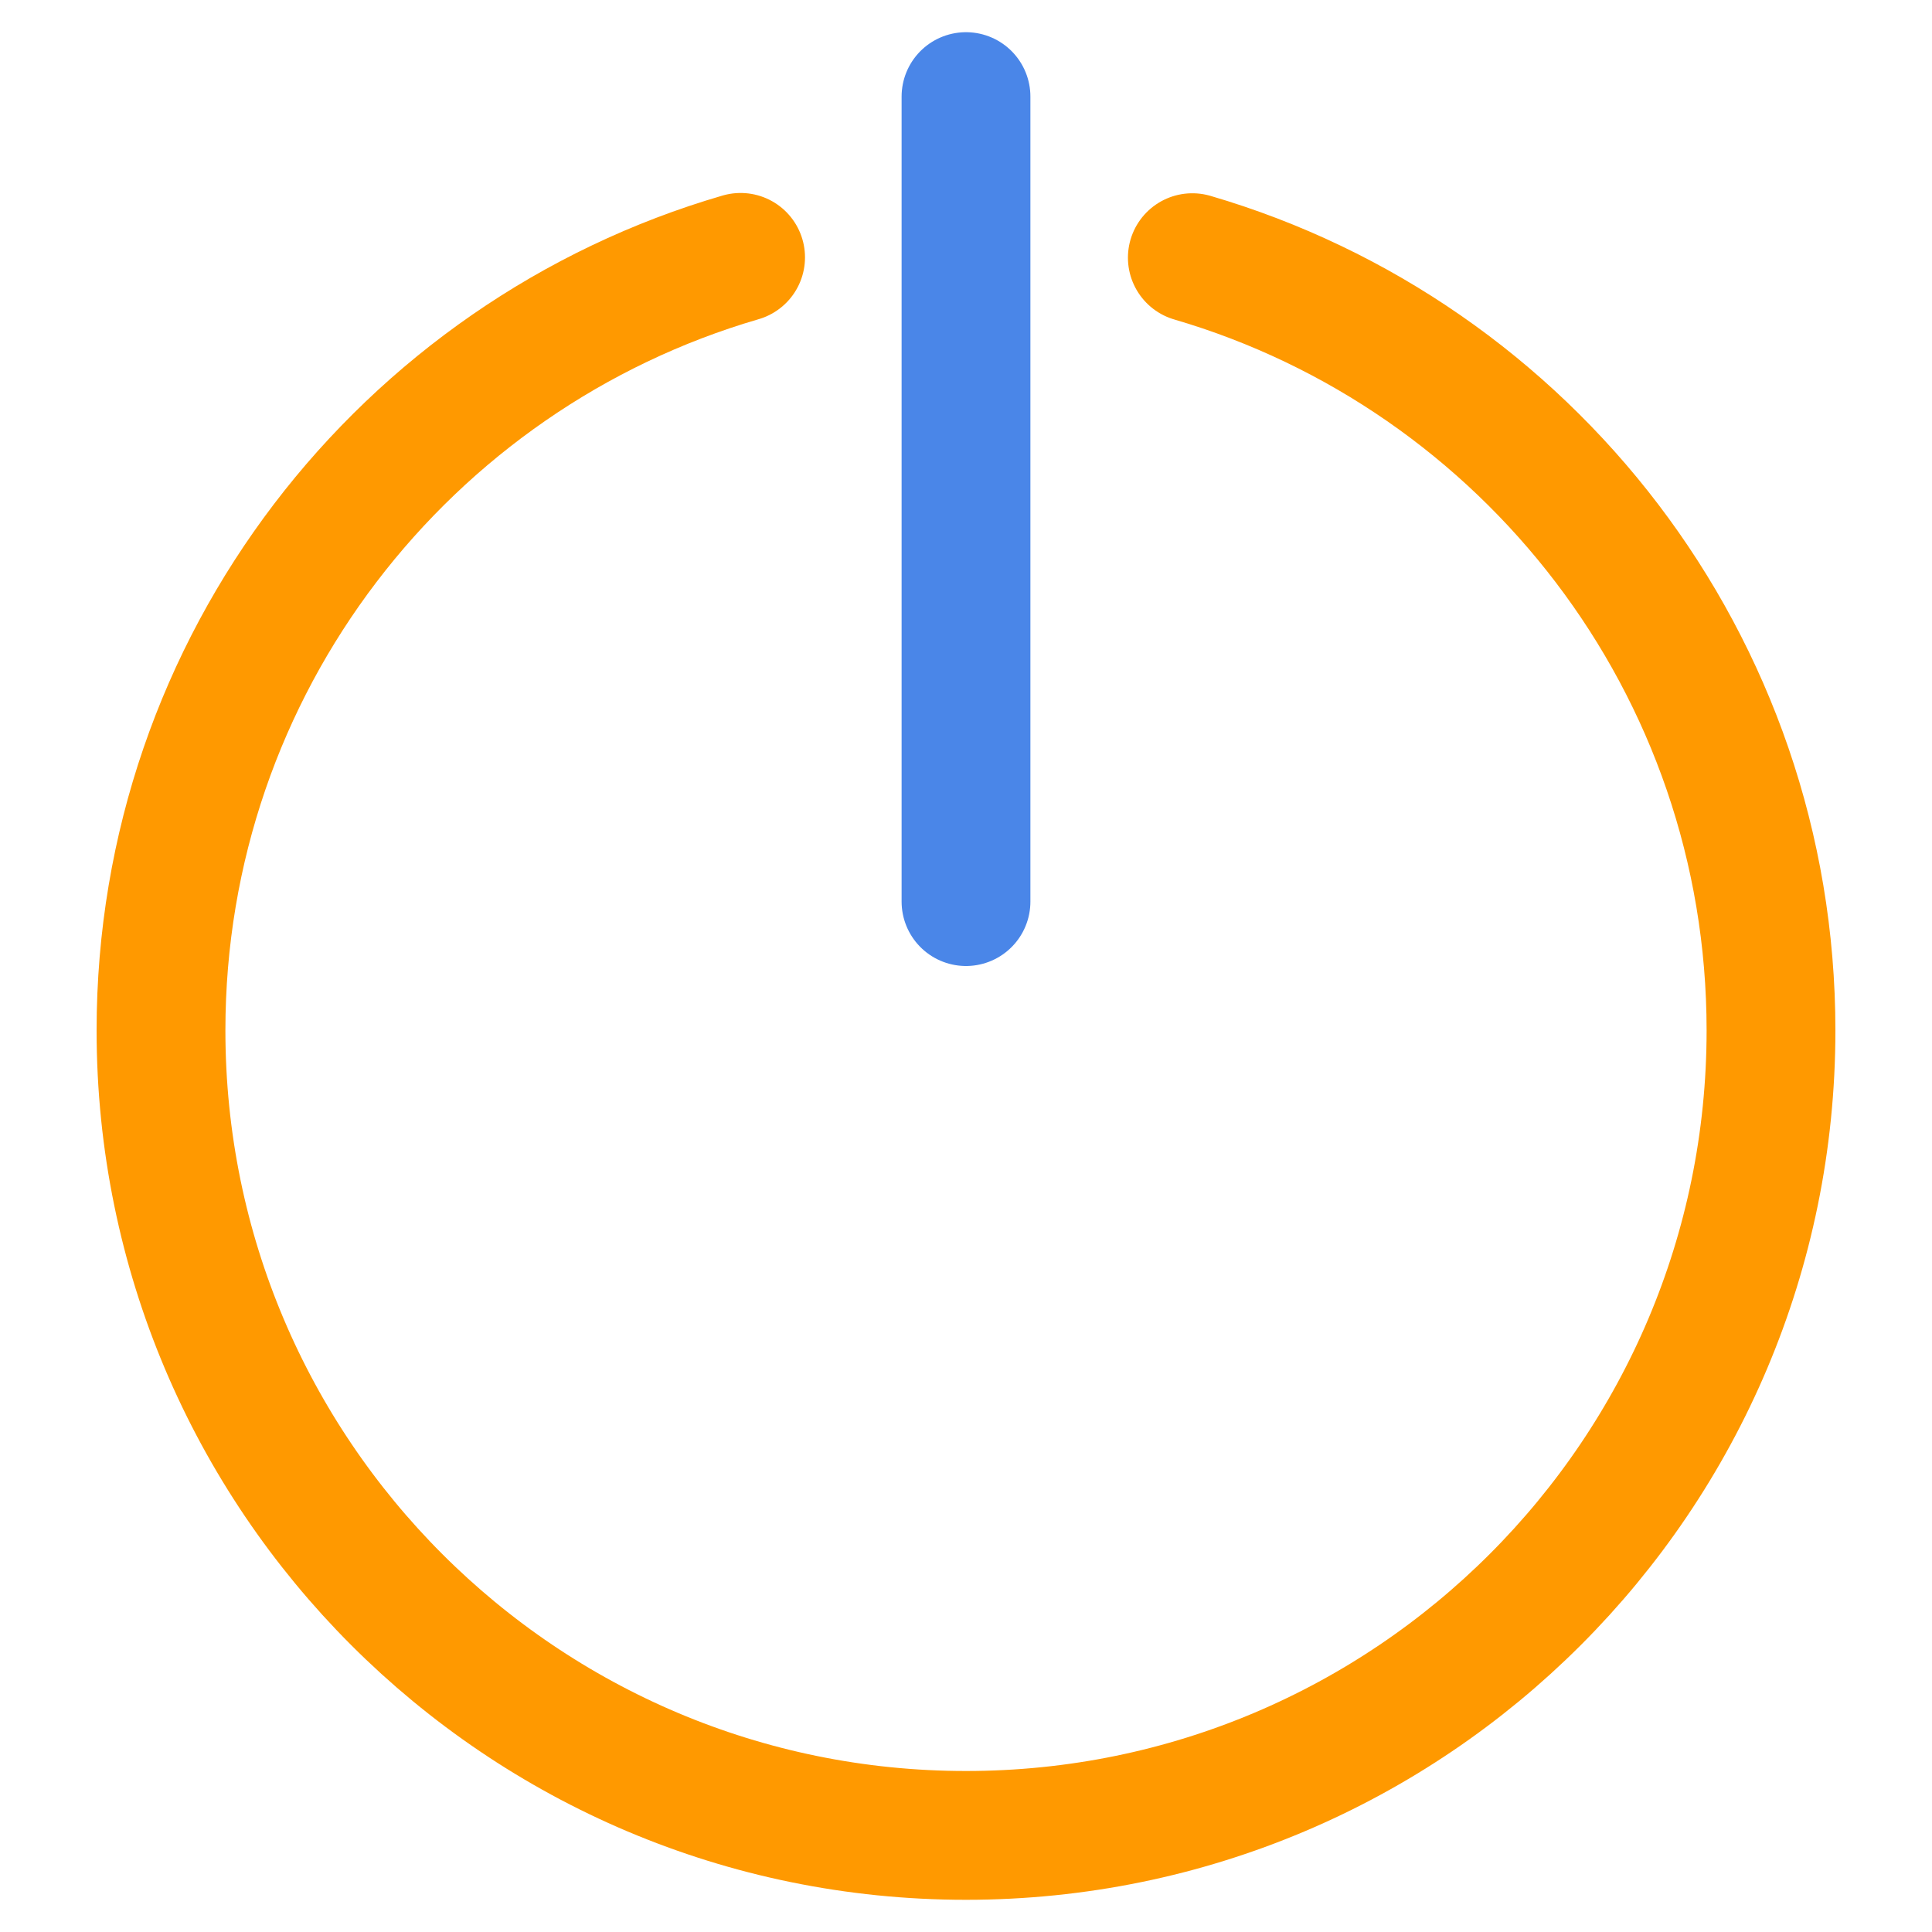 <?xml version="1.0" encoding="UTF-8" standalone="no"?><!-- Generator: Gravit.io --><svg xmlns="http://www.w3.org/2000/svg" xmlns:xlink="http://www.w3.org/1999/xlink" style="isolation:isolate" viewBox="0 0 60 60" width="60pt" height="60pt"><defs><clipPath id="_clipPath_aD8WfIYqpnEHWzK4Aw7wyTLbKNVP3FH0"><rect width="60" height="60"/></clipPath></defs><g clip-path="url(#_clipPath_aD8WfIYqpnEHWzK4Aw7wyTLbKNVP3FH0)"><rect width="60" height="60" style="fill:rgb(0,0,0)" fill-opacity="0"/><g><path d=" M 37.029 8.002 C 47.414 11.039 55 20.633 55 32 C 55 45.807 43.807 57 30 57 C 16.193 57 5 45.807 5 32 C 5 20.623 12.6 11.021 23 7.993" fill="none" vector-effect="non-scaling-stroke" stroke-width="4" stroke="rgb(255,153,0)" stroke-linejoin="miter" stroke-linecap="round" stroke-miterlimit="10"/><line x1="30" y1="3" x2="30" y2="28" vector-effect="non-scaling-stroke" stroke-width="4" stroke="rgb(74,134,232)" stroke-linejoin="miter" stroke-linecap="round" stroke-miterlimit="10"/></g></g></svg>